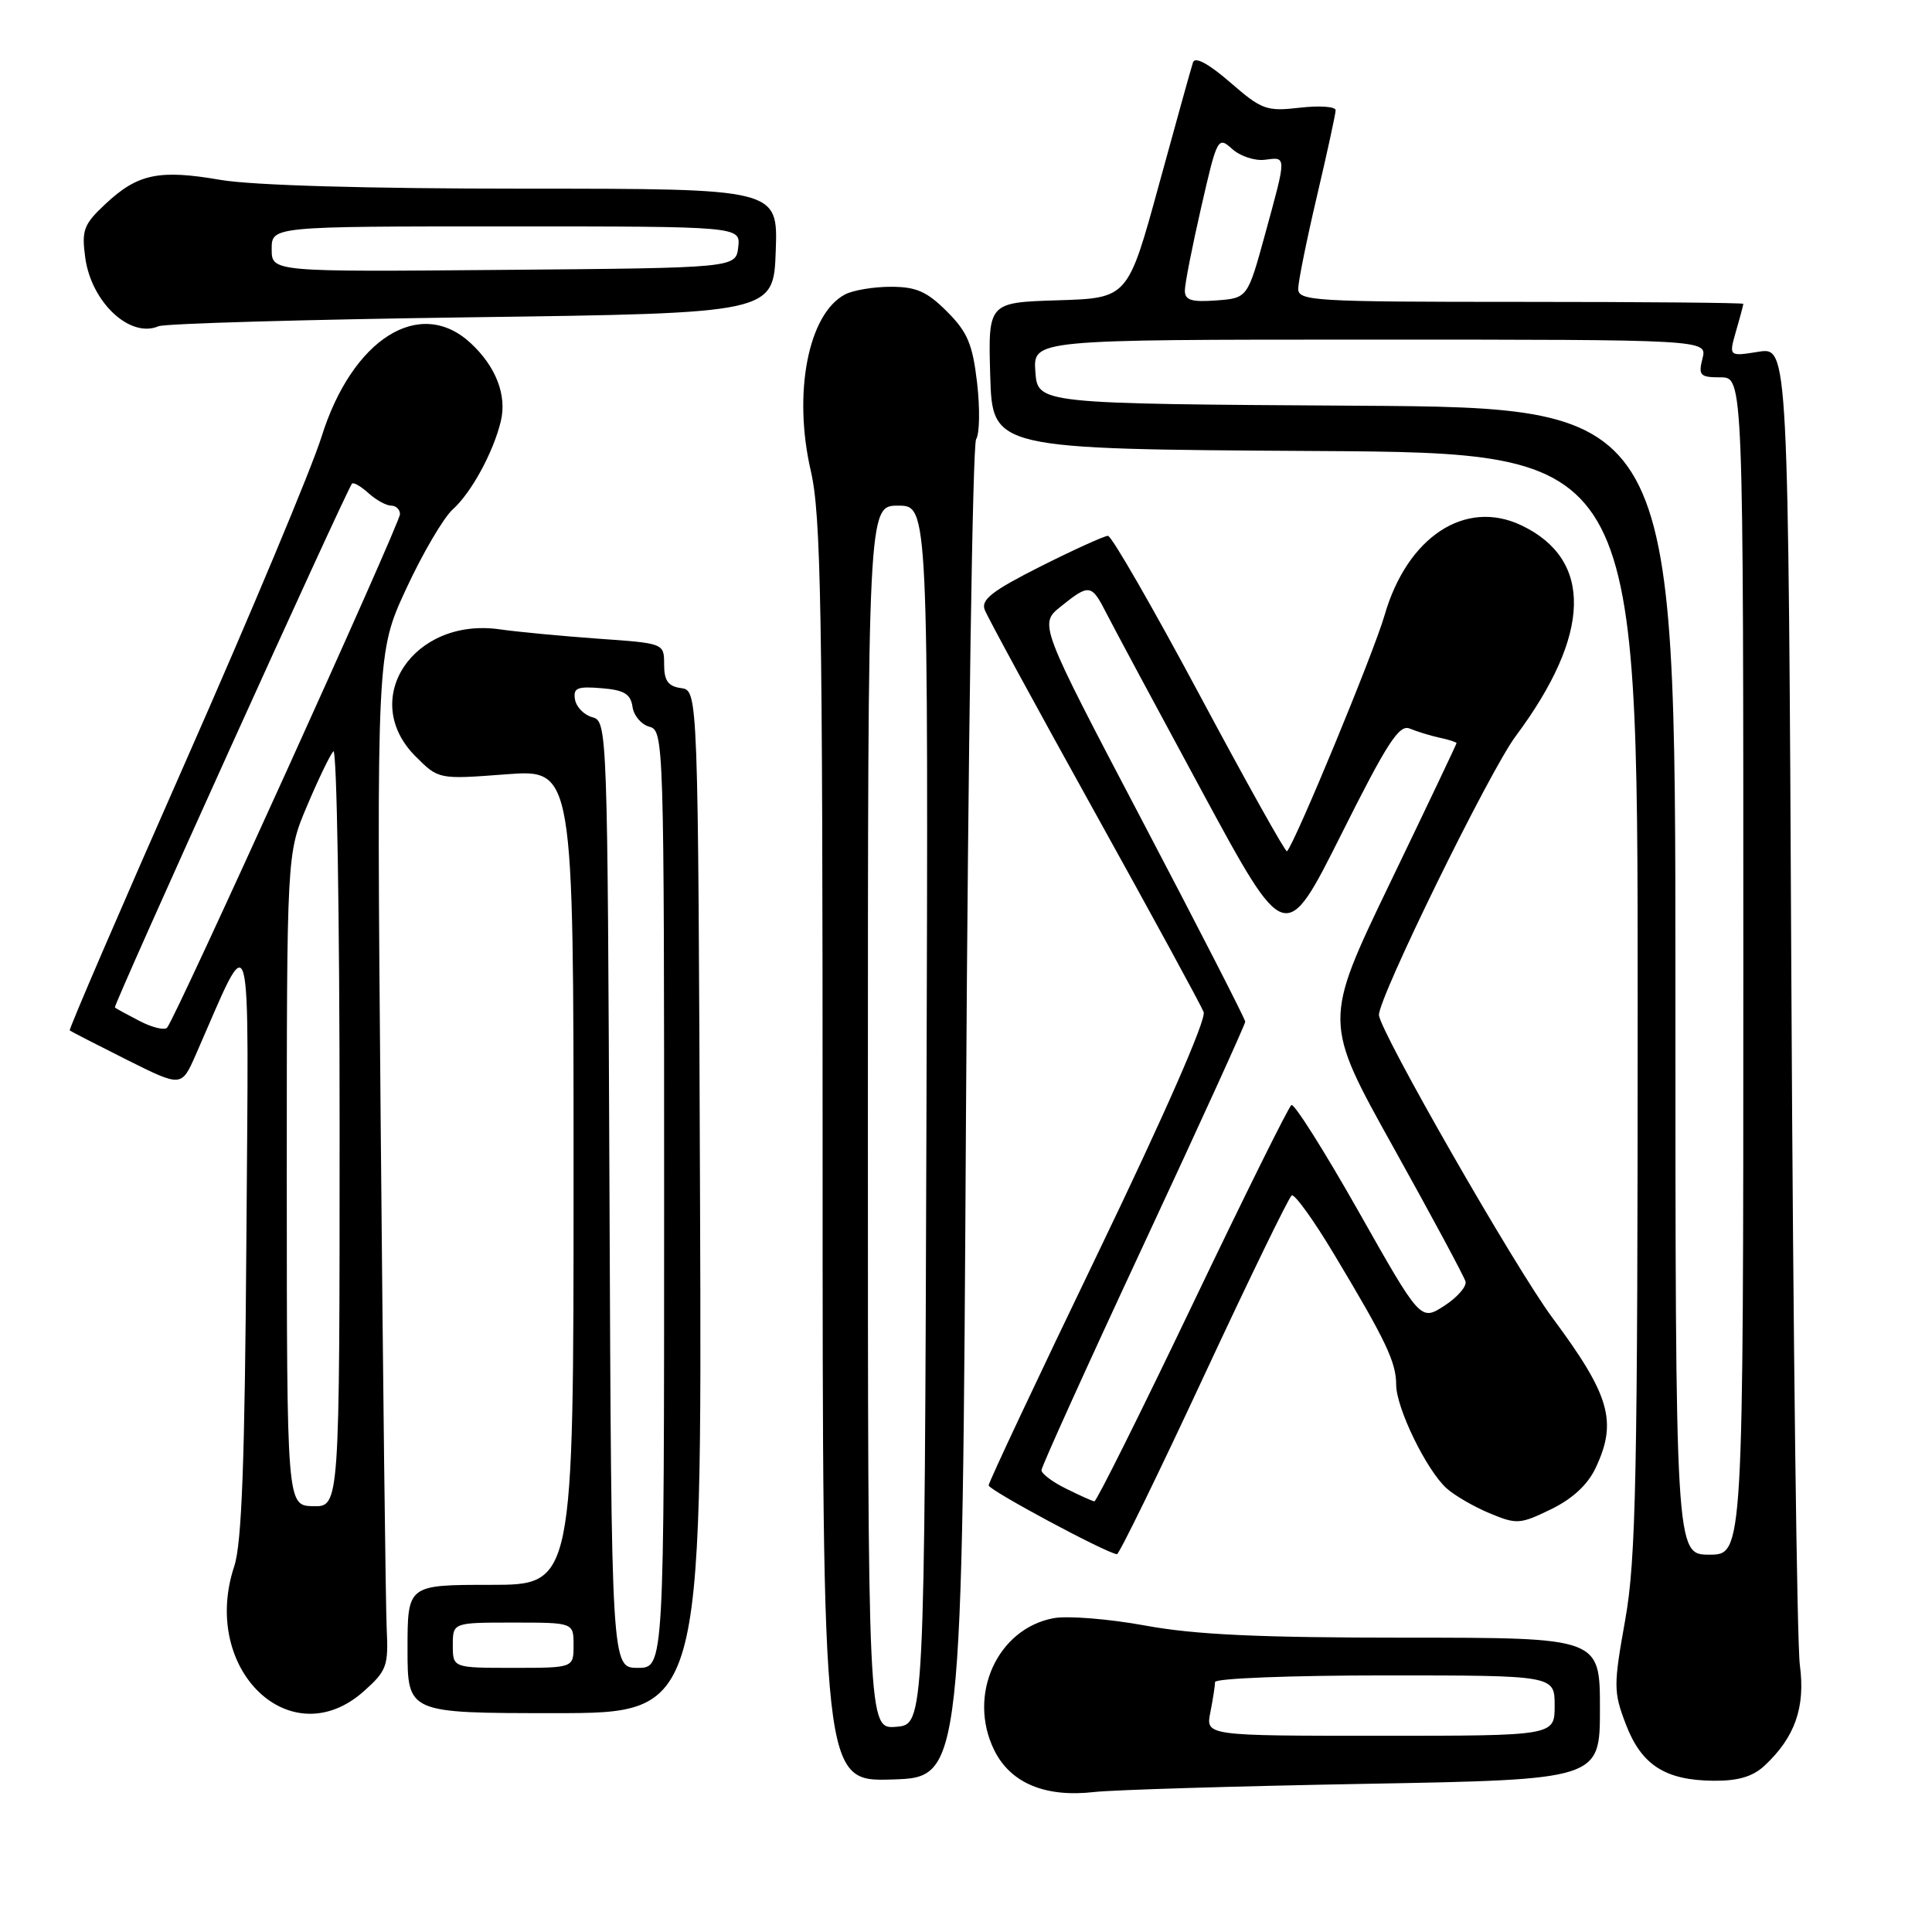 <?xml version="1.0" encoding="UTF-8" standalone="no"?>
<!DOCTYPE svg PUBLIC "-//W3C//DTD SVG 1.1//EN" "http://www.w3.org/Graphics/SVG/1.1/DTD/svg11.dtd" >
<svg xmlns="http://www.w3.org/2000/svg" xmlns:xlink="http://www.w3.org/1999/xlink" version="1.1" viewBox="0 0 256 256">
 <g >
 <path fill="currentColor"
d=" M 180.75 236.37 C 212.00 235.81 212.00 235.81 212.00 226.40 C 212.00 217.00 212.00 217.00 186.25 217.00 C 166.87 217.00 158.33 216.61 151.73 215.39 C 146.91 214.51 141.44 214.07 139.59 214.42 C 132.14 215.82 128.17 224.60 131.72 231.86 C 133.87 236.27 138.48 238.20 145.00 237.45 C 147.47 237.17 163.56 236.68 180.75 236.37 Z  M 128.00 147.50 C 128.28 99.10 128.88 58.91 129.34 58.20 C 129.81 57.48 129.86 54.12 129.47 50.72 C 128.87 45.59 128.20 44.00 125.48 41.28 C 122.82 38.62 121.41 38.00 118.03 38.00 C 115.74 38.00 113.00 38.46 111.94 39.03 C 107.08 41.63 105.06 52.11 107.43 62.37 C 108.79 68.22 109.00 80.35 109.00 152.60 C 109.00 236.08 109.00 236.08 118.25 235.79 C 127.50 235.50 127.50 235.50 128.00 147.50 Z  M 233.80 233.97 C 237.84 230.21 239.24 226.23 238.49 220.63 C 238.11 217.81 237.60 177.36 237.37 130.74 C 236.95 45.99 236.95 45.99 233.01 46.61 C 229.07 47.24 229.07 47.24 230.03 43.88 C 230.57 42.03 231.00 40.40 231.00 40.26 C 231.00 40.12 217.72 40.00 201.50 40.00 C 174.06 40.00 172.00 39.88 172.02 38.25 C 172.03 37.29 173.14 31.78 174.50 26.00 C 175.86 20.22 176.97 15.10 176.98 14.61 C 176.99 14.12 174.86 13.97 172.25 14.27 C 167.82 14.78 167.20 14.56 163.00 10.91 C 160.15 8.44 158.35 7.47 158.08 8.26 C 157.85 8.94 155.82 16.25 153.56 24.50 C 149.45 39.50 149.45 39.50 140.19 39.79 C 130.93 40.08 130.93 40.08 131.21 49.79 C 131.50 59.50 131.50 59.50 174.25 59.76 C 217.00 60.02 217.00 60.02 217.00 132.70 C 217.00 195.92 216.78 206.59 215.35 214.64 C 213.79 223.36 213.79 224.17 215.43 228.47 C 217.50 233.88 220.64 235.90 227.06 235.96 C 230.30 235.99 232.25 235.41 233.80 233.97 Z  M 48.23 224.08 C 51.24 221.40 51.48 220.74 51.24 215.83 C 51.10 212.90 50.74 182.60 50.44 148.50 C 49.90 86.49 49.90 86.49 53.83 78.00 C 56.00 73.32 58.77 68.60 59.99 67.50 C 62.46 65.28 65.37 59.93 66.36 55.82 C 67.19 52.38 65.72 48.57 62.36 45.46 C 55.65 39.24 46.68 44.88 42.61 57.86 C 41.30 62.06 33.19 81.43 24.60 100.90 C 16.00 120.38 9.09 136.41 9.24 136.54 C 9.38 136.66 12.77 138.40 16.77 140.41 C 24.05 144.05 24.05 144.05 25.93 139.78 C 33.55 122.42 32.95 120.27 32.65 164.00 C 32.44 193.65 32.04 204.50 31.04 207.53 C 26.51 221.20 38.52 232.76 48.23 224.08 Z  M 92.76 159.25 C 92.50 91.50 92.50 91.50 90.25 91.18 C 88.53 90.94 88.00 90.20 88.00 88.05 C 88.00 85.24 88.00 85.24 79.25 84.63 C 74.44 84.28 68.57 83.73 66.22 83.39 C 54.76 81.76 47.52 92.67 55.06 100.22 C 58.12 103.28 58.12 103.28 67.06 102.60 C 76.00 101.93 76.00 101.93 76.00 155.96 C 76.00 210.00 76.00 210.00 65.00 210.00 C 54.00 210.00 54.00 210.00 54.00 218.50 C 54.00 227.00 54.00 227.00 73.51 227.00 C 93.01 227.00 93.01 227.00 92.76 159.25 Z  M 159.49 182.41 C 165.53 169.44 170.78 158.63 171.16 158.40 C 171.54 158.17 174.08 161.69 176.80 166.24 C 183.64 177.64 185.00 180.50 185.00 183.48 C 185.00 186.56 189.01 194.80 191.68 197.21 C 192.72 198.15 195.28 199.64 197.37 200.51 C 200.96 202.01 201.41 201.98 205.49 200.00 C 208.32 198.63 210.36 196.76 211.41 194.55 C 214.34 188.37 213.35 184.91 205.70 174.61 C 200.77 167.97 182.82 136.63 182.72 134.50 C 182.62 132.27 197.34 102.23 200.84 97.54 C 210.87 84.08 211.13 74.14 201.57 69.60 C 194.14 66.08 186.46 71.14 183.46 81.53 C 182.02 86.52 171.59 111.74 170.53 112.80 C 170.35 112.98 165.14 103.65 158.94 92.06 C 152.74 80.48 147.29 71.00 146.81 71.00 C 146.34 71.00 142.33 72.82 137.89 75.05 C 131.48 78.28 129.96 79.46 130.48 80.80 C 130.83 81.74 137.37 93.75 145.00 107.50 C 152.63 121.25 159.15 133.22 159.49 134.10 C 159.86 135.07 154.33 147.67 145.55 165.90 C 137.55 182.50 131.00 196.42 131.00 196.82 C 131.00 197.44 146.52 205.77 148.00 205.94 C 148.28 205.97 153.45 195.39 159.49 182.41 Z  M 62.50 42.04 C 102.50 41.50 102.50 41.50 102.79 33.25 C 103.08 25.00 103.08 25.00 69.56 25.00 C 48.60 25.00 33.49 24.56 29.24 23.84 C 21.08 22.43 18.26 23.02 13.99 27.01 C 11.09 29.72 10.80 30.48 11.29 34.10 C 12.08 40.04 17.22 44.86 21.00 43.23 C 21.82 42.87 40.50 42.34 62.50 42.04 Z  M 160.38 226.88 C 160.72 225.16 161.00 223.36 161.00 222.88 C 161.00 222.39 171.12 222.00 183.50 222.00 C 206.00 222.00 206.00 222.00 206.00 226.00 C 206.00 230.00 206.00 230.00 182.88 230.00 C 159.75 230.00 159.75 230.00 160.38 226.88 Z  M 115.00 148.06 C 115.00 67.00 115.00 67.00 119.01 67.00 C 123.01 67.00 123.01 67.00 122.76 147.75 C 122.50 228.50 122.50 228.50 118.75 228.81 C 115.00 229.12 115.00 229.12 115.00 148.06 Z  M 222.00 130.01 C 222.00 54.02 222.00 54.02 179.75 53.76 C 137.50 53.50 137.50 53.50 137.19 49.25 C 136.89 45.00 136.89 45.00 181.55 45.00 C 226.22 45.00 226.22 45.00 225.59 47.50 C 225.02 49.75 225.26 50.00 227.98 50.00 C 231.00 50.00 231.00 50.00 231.00 128.00 C 231.00 206.00 231.00 206.00 226.50 206.00 C 222.00 206.00 222.00 206.00 222.00 130.01 Z  M 157.00 38.50 C 157.00 37.60 157.98 32.63 159.17 27.44 C 161.28 18.22 161.38 18.04 163.27 19.74 C 164.33 20.70 166.28 21.34 167.60 21.17 C 170.51 20.79 170.51 20.52 167.64 31.00 C 165.31 39.50 165.31 39.50 161.15 39.81 C 157.87 40.05 157.00 39.78 157.00 38.50 Z  M 38.00 156.32 C 38.00 113.13 38.00 113.13 40.67 106.82 C 42.14 103.34 43.71 100.07 44.17 99.55 C 44.63 99.03 45.00 121.34 45.00 149.13 C 45.00 199.65 45.00 199.65 41.50 199.58 C 38.01 199.50 38.01 199.50 38.00 156.32 Z  M 18.50 135.29 C 16.85 134.44 15.37 133.63 15.22 133.50 C 14.96 133.28 45.86 65.02 46.64 64.09 C 46.83 63.86 47.81 64.43 48.82 65.34 C 49.83 66.25 51.18 67.00 51.83 67.00 C 52.47 67.00 53.00 67.51 53.00 68.13 C 53.00 69.35 23.20 135.06 22.14 136.17 C 21.79 136.55 20.15 136.15 18.50 135.29 Z  M 60.00 218.00 C 60.00 215.00 60.00 215.00 68.00 215.00 C 76.00 215.00 76.00 215.00 76.00 218.00 C 76.00 221.00 76.00 221.00 68.00 221.00 C 60.00 221.00 60.00 221.00 60.00 218.00 Z  M 80.76 158.29 C 80.50 96.55 80.47 95.58 78.50 95.04 C 77.40 94.75 76.36 93.68 76.19 92.69 C 75.93 91.16 76.48 90.92 79.69 91.19 C 82.70 91.43 83.56 91.95 83.81 93.65 C 83.97 94.83 84.99 96.02 86.06 96.30 C 87.95 96.80 88.00 98.25 88.00 158.91 C 88.00 221.00 88.00 221.00 84.51 221.00 C 81.02 221.00 81.02 221.00 80.76 158.29 Z  M 141.25 197.25 C 139.46 196.37 138.00 195.27 138.00 194.81 C 138.00 194.36 144.07 180.94 151.50 165.00 C 158.93 149.06 165.00 135.73 165.00 135.38 C 165.00 135.03 158.85 123.03 151.33 108.71 C 137.66 82.68 137.66 82.68 140.58 80.35 C 144.34 77.33 144.63 77.38 146.60 81.25 C 147.51 83.04 153.22 93.68 159.29 104.90 C 170.33 125.31 170.33 125.31 177.72 110.57 C 183.81 98.40 185.40 95.95 186.80 96.54 C 187.74 96.93 189.51 97.48 190.75 97.75 C 191.99 98.01 193.00 98.34 193.00 98.47 C 193.00 98.59 189.03 106.95 184.17 117.03 C 175.35 135.36 175.35 135.36 184.61 151.99 C 189.70 161.13 194.01 169.15 194.19 169.81 C 194.36 170.47 193.09 171.92 191.37 173.03 C 188.23 175.05 188.23 175.05 180.02 160.53 C 175.50 152.54 171.49 146.19 171.12 146.42 C 170.75 146.65 164.84 158.58 157.98 172.92 C 151.12 187.26 145.28 198.97 145.01 198.94 C 144.73 198.90 143.04 198.14 141.25 197.25 Z  M 36.00 33.01 C 36.00 30.00 36.00 30.00 67.07 30.00 C 98.13 30.00 98.13 30.00 97.82 32.75 C 97.50 35.50 97.50 35.50 66.75 35.76 C 36.00 36.03 36.00 36.03 36.00 33.01 Z "/>
</g>
</svg>
